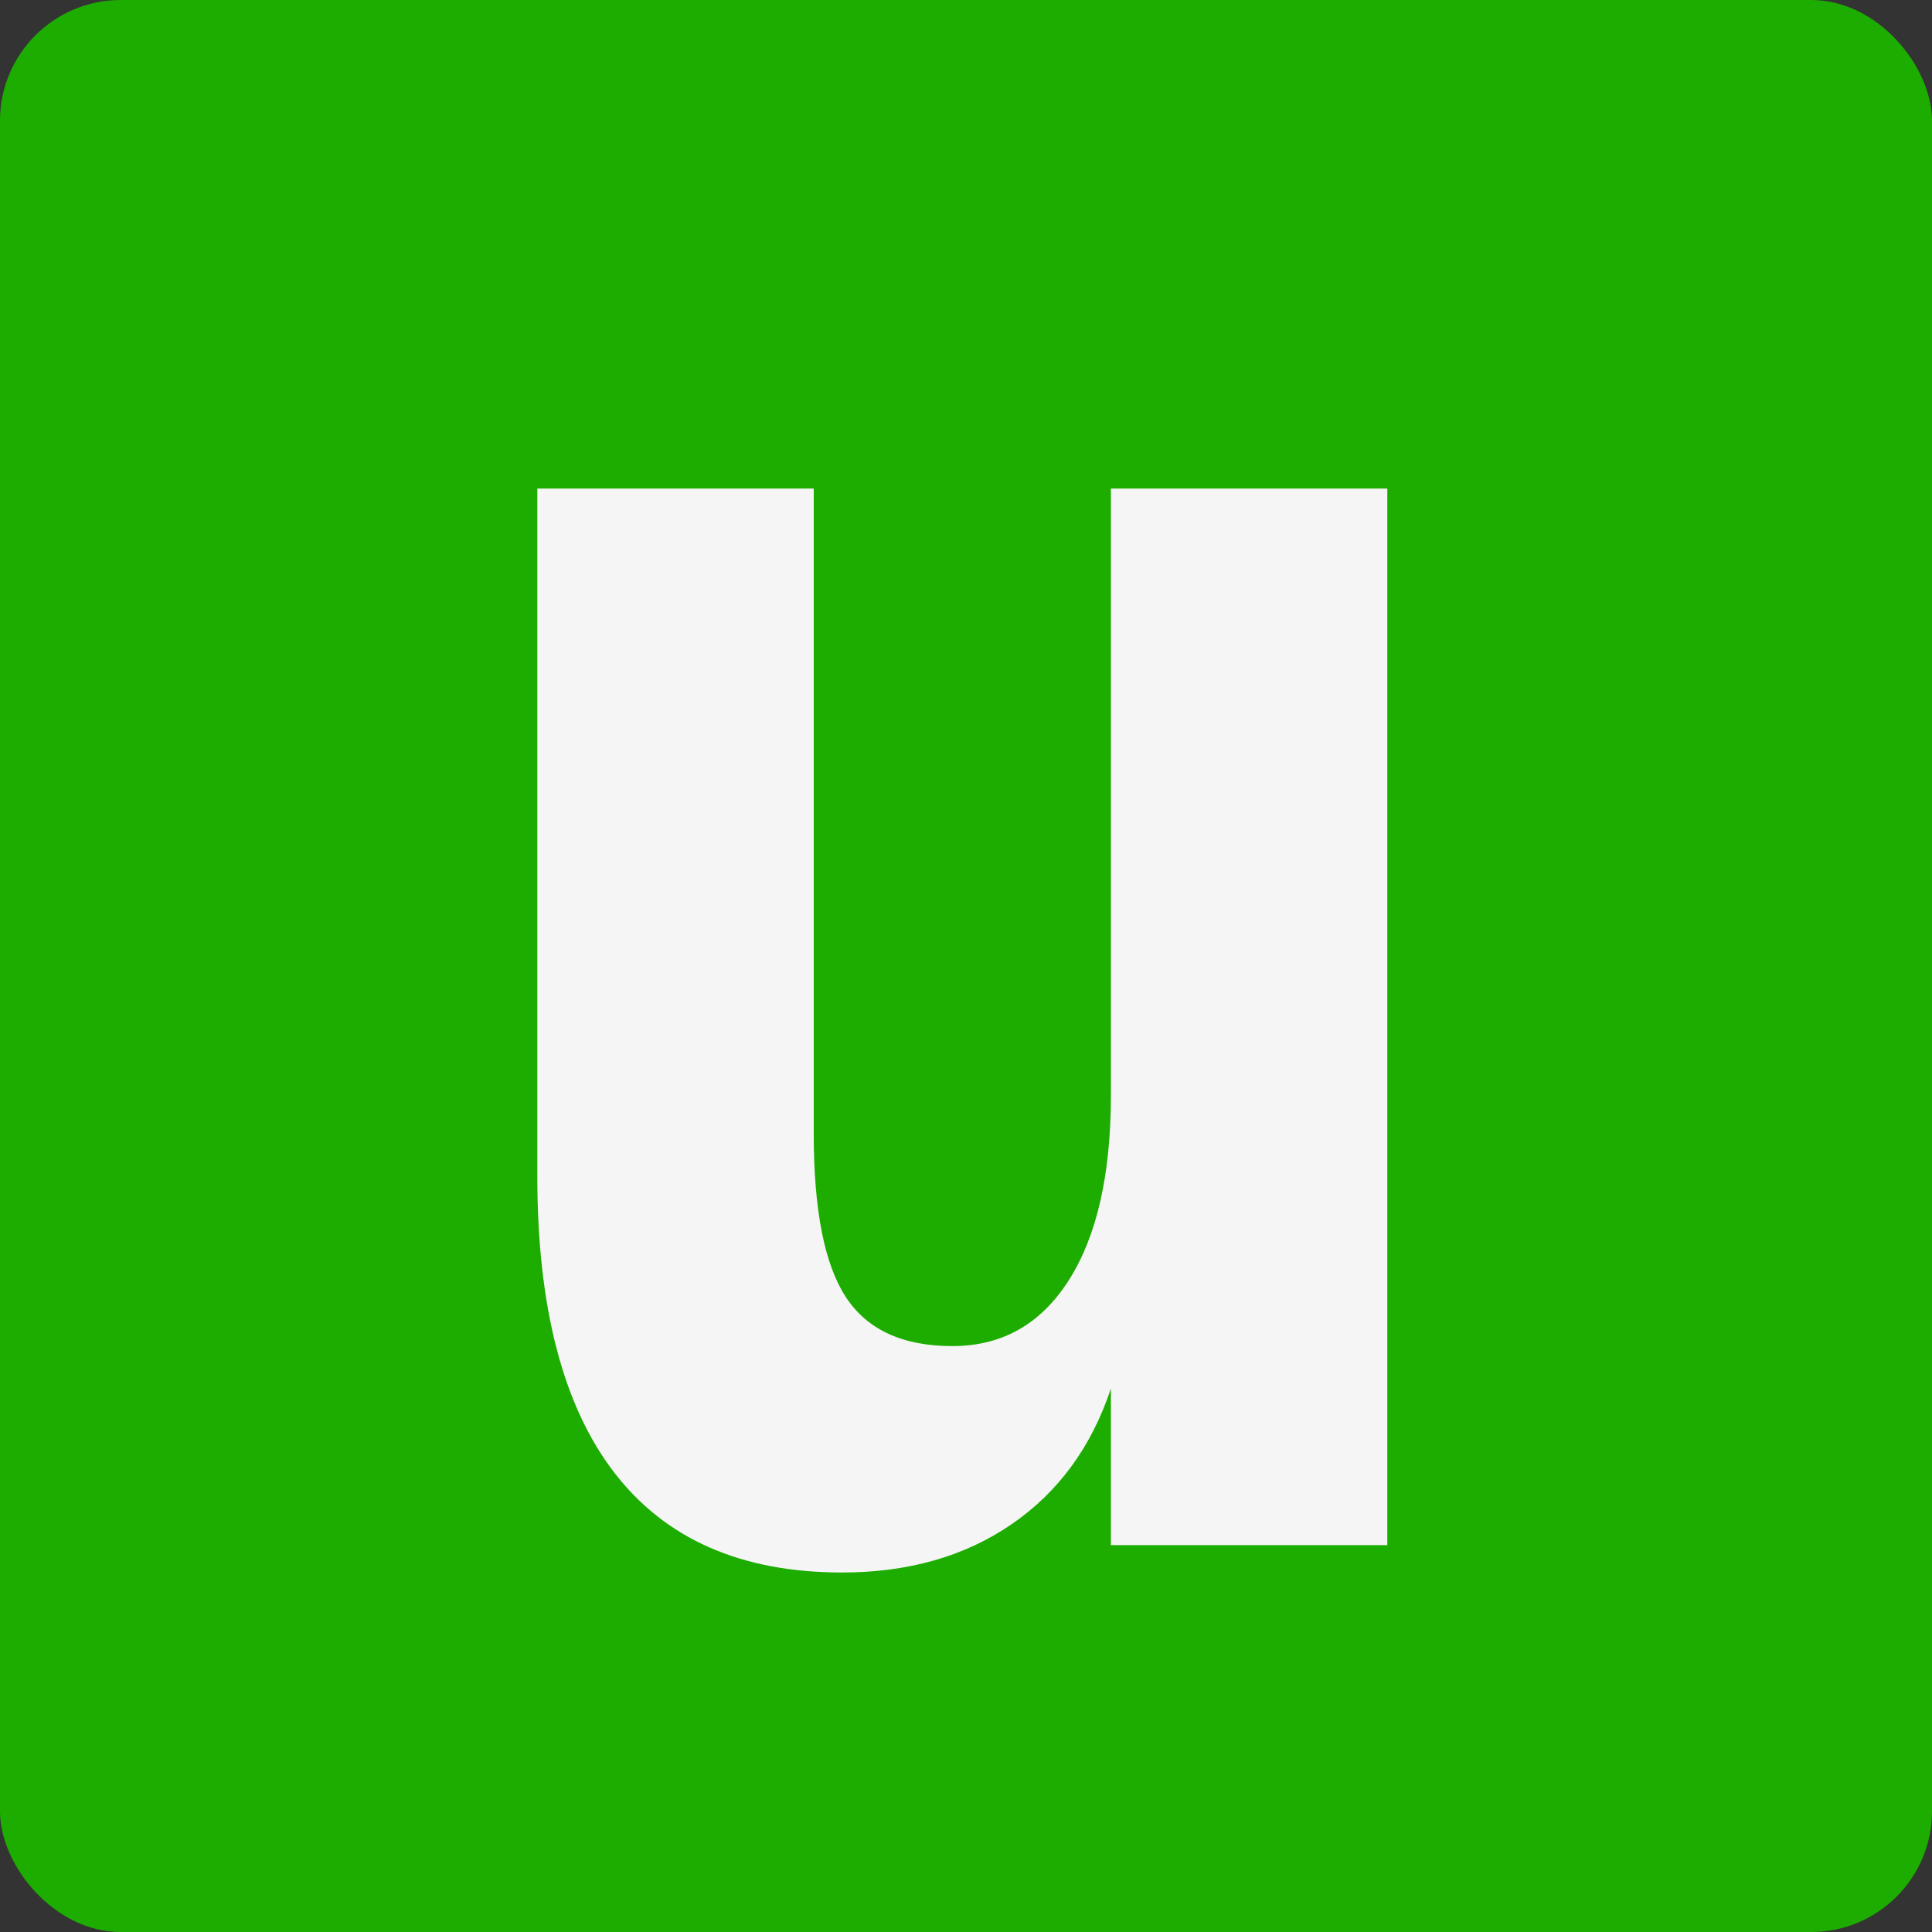 <svg xmlns="http://www.w3.org/2000/svg" width="16px" height="16px" viewBox="0 0 2048 2048">
	<rect x="0" y="0" width="2048" height="2048" fill="#333333" stroke="none"/>
	<rect fill-opacity="1" x="0" y="0" width="2048" height="2048" rx="128" ry="128" fill="#1dad00"></rect>
	<g transform="scale(1)"><path fill-opacity="1" transform="translate(409.6, 1637.92) rotate(180) scale(-1, 1)" fill="#f5f5f5" d="M160 391v729h293v-684q0 -121 34 -173t113 -52t123.5 70t44.5 196v643h293v-1120h-293v166q-31 -93 -105.5 -144t-179.5 -51q-160 0 -241.5 106t-81.5 314z"></path></g>
</svg>